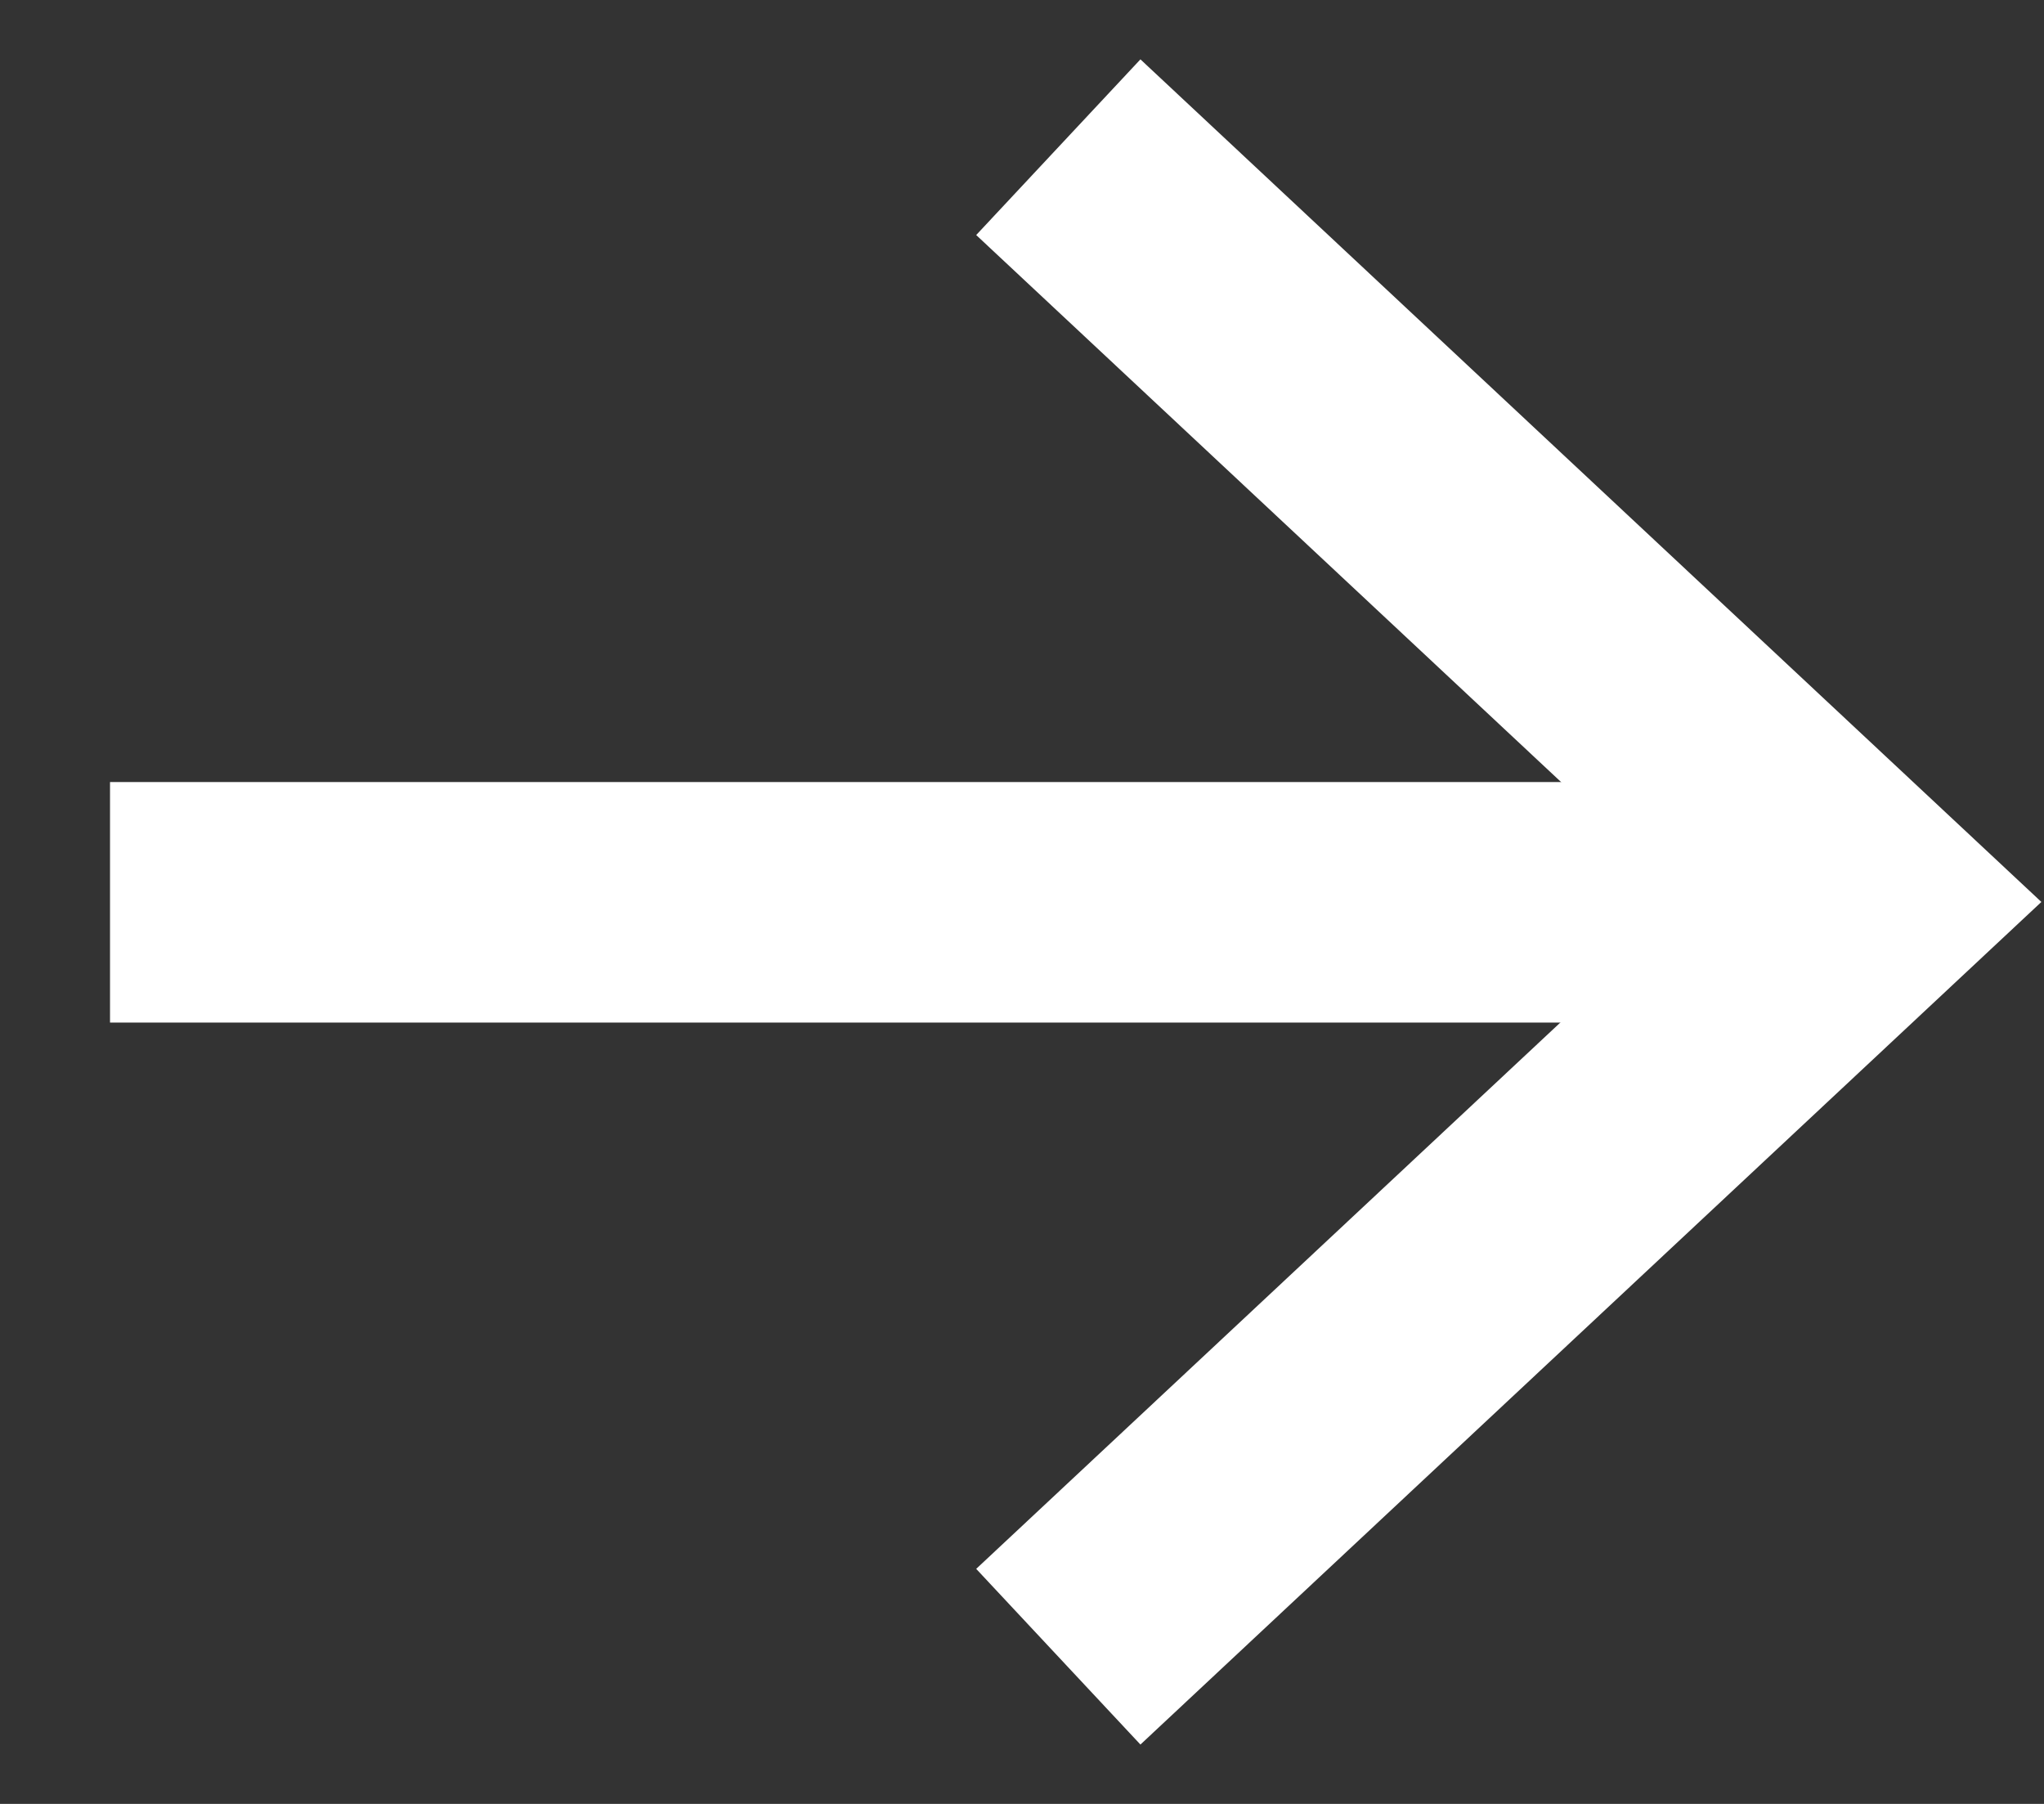 <svg width="17" height="15" viewBox="0 0 17 15" fill="none" xmlns="http://www.w3.org/2000/svg">
<rect x="0" y="0" width="17" height="15" fill="#333333" stroke="none"/>
<path d="M8.802 1.224L15.514 7.5L8.802 13.776" stroke="white" stroke-width="2"/>
<path d="M15.55 7.503H0.915" stroke="white" stroke-width="2"/>
</svg>
